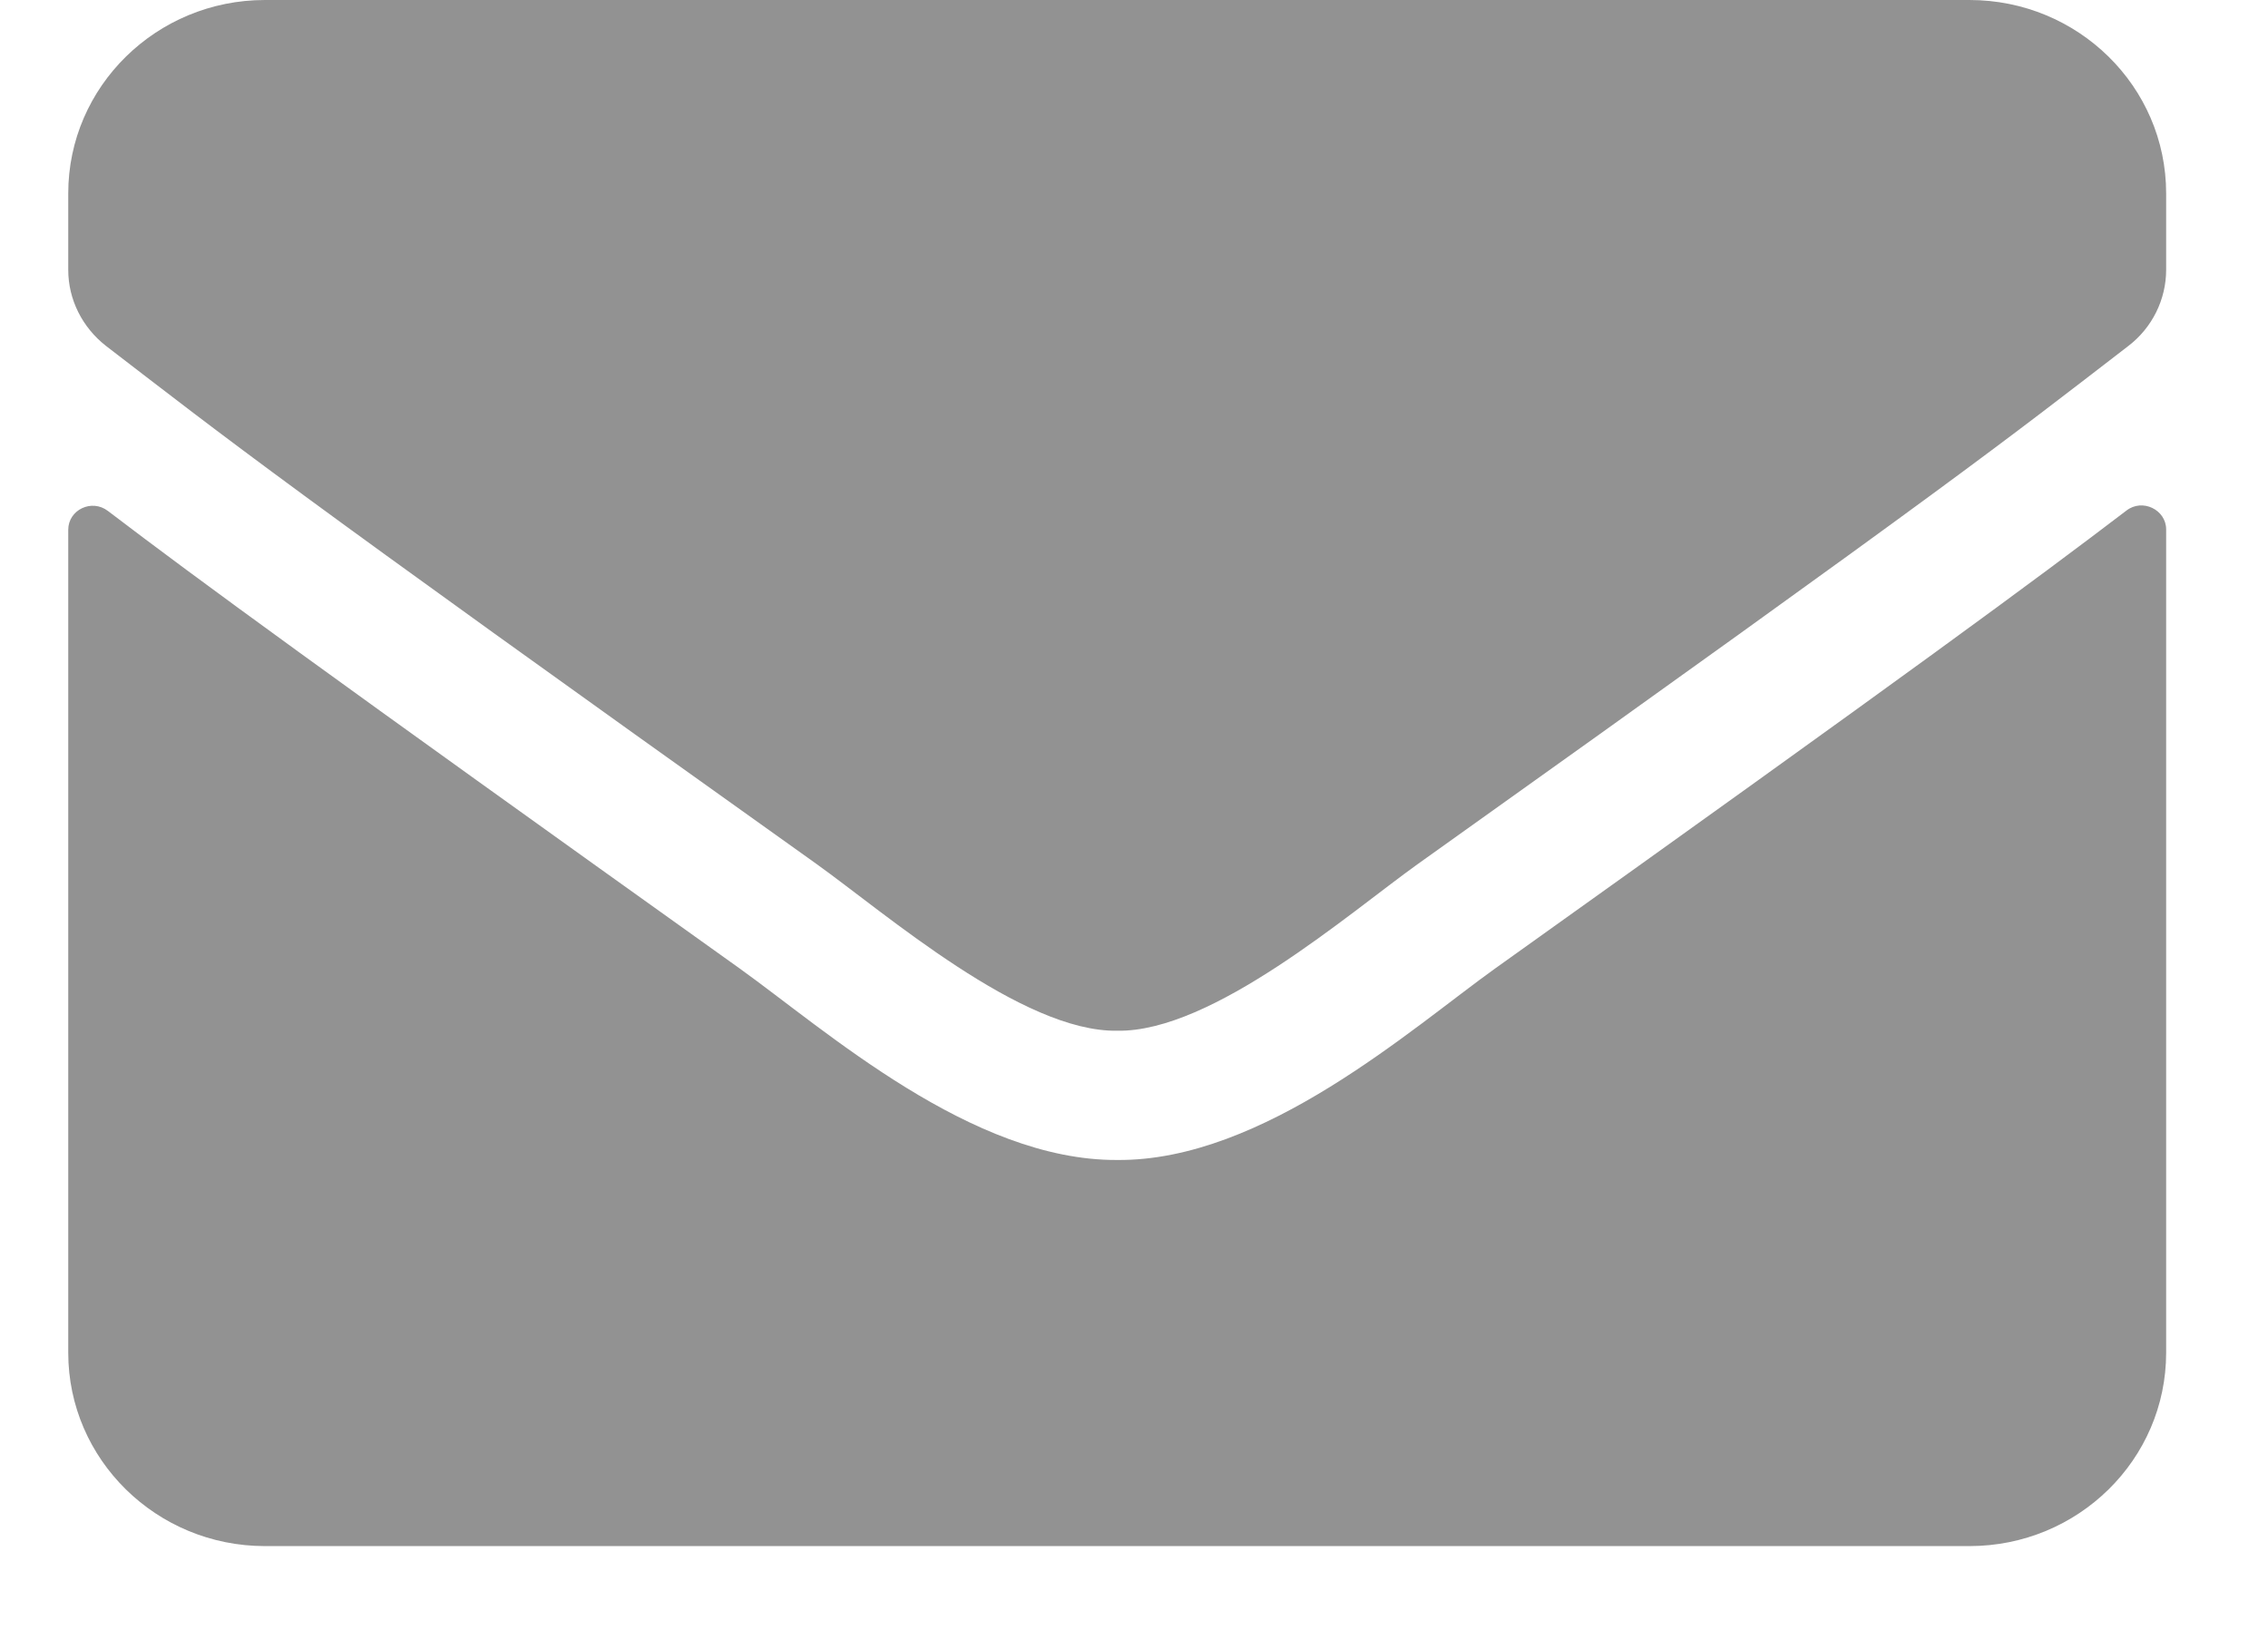 <svg width="11" height="8" viewBox="0 0 11 8" fill="none" xmlns="http://www.w3.org/2000/svg">
<path d="M10.313 2.477C10.391 2.416 10.506 2.473 10.506 2.568V6.562C10.506 7.08 10.079 7.5 9.552 7.5H1.285C0.759 7.5 0.331 7.08 0.331 6.562V2.57C0.331 2.473 0.445 2.418 0.524 2.479C0.969 2.818 1.56 3.25 3.586 4.697C4.006 4.998 4.713 5.631 5.419 5.627C6.128 5.633 6.849 4.986 7.253 4.697C9.28 3.25 9.868 2.816 10.313 2.477ZM5.419 5C5.88 5.008 6.543 4.43 6.877 4.191C9.514 2.311 9.715 2.146 10.323 1.678C10.438 1.59 10.506 1.453 10.506 1.309V0.938C10.506 0.42 10.079 0 9.552 0H1.285C0.759 0 0.331 0.42 0.331 0.938V1.309C0.331 1.453 0.399 1.588 0.514 1.678C1.122 2.145 1.323 2.311 3.96 4.191C4.294 4.43 4.958 5.008 5.419 5Z" fill="#929292"/>
</svg>
